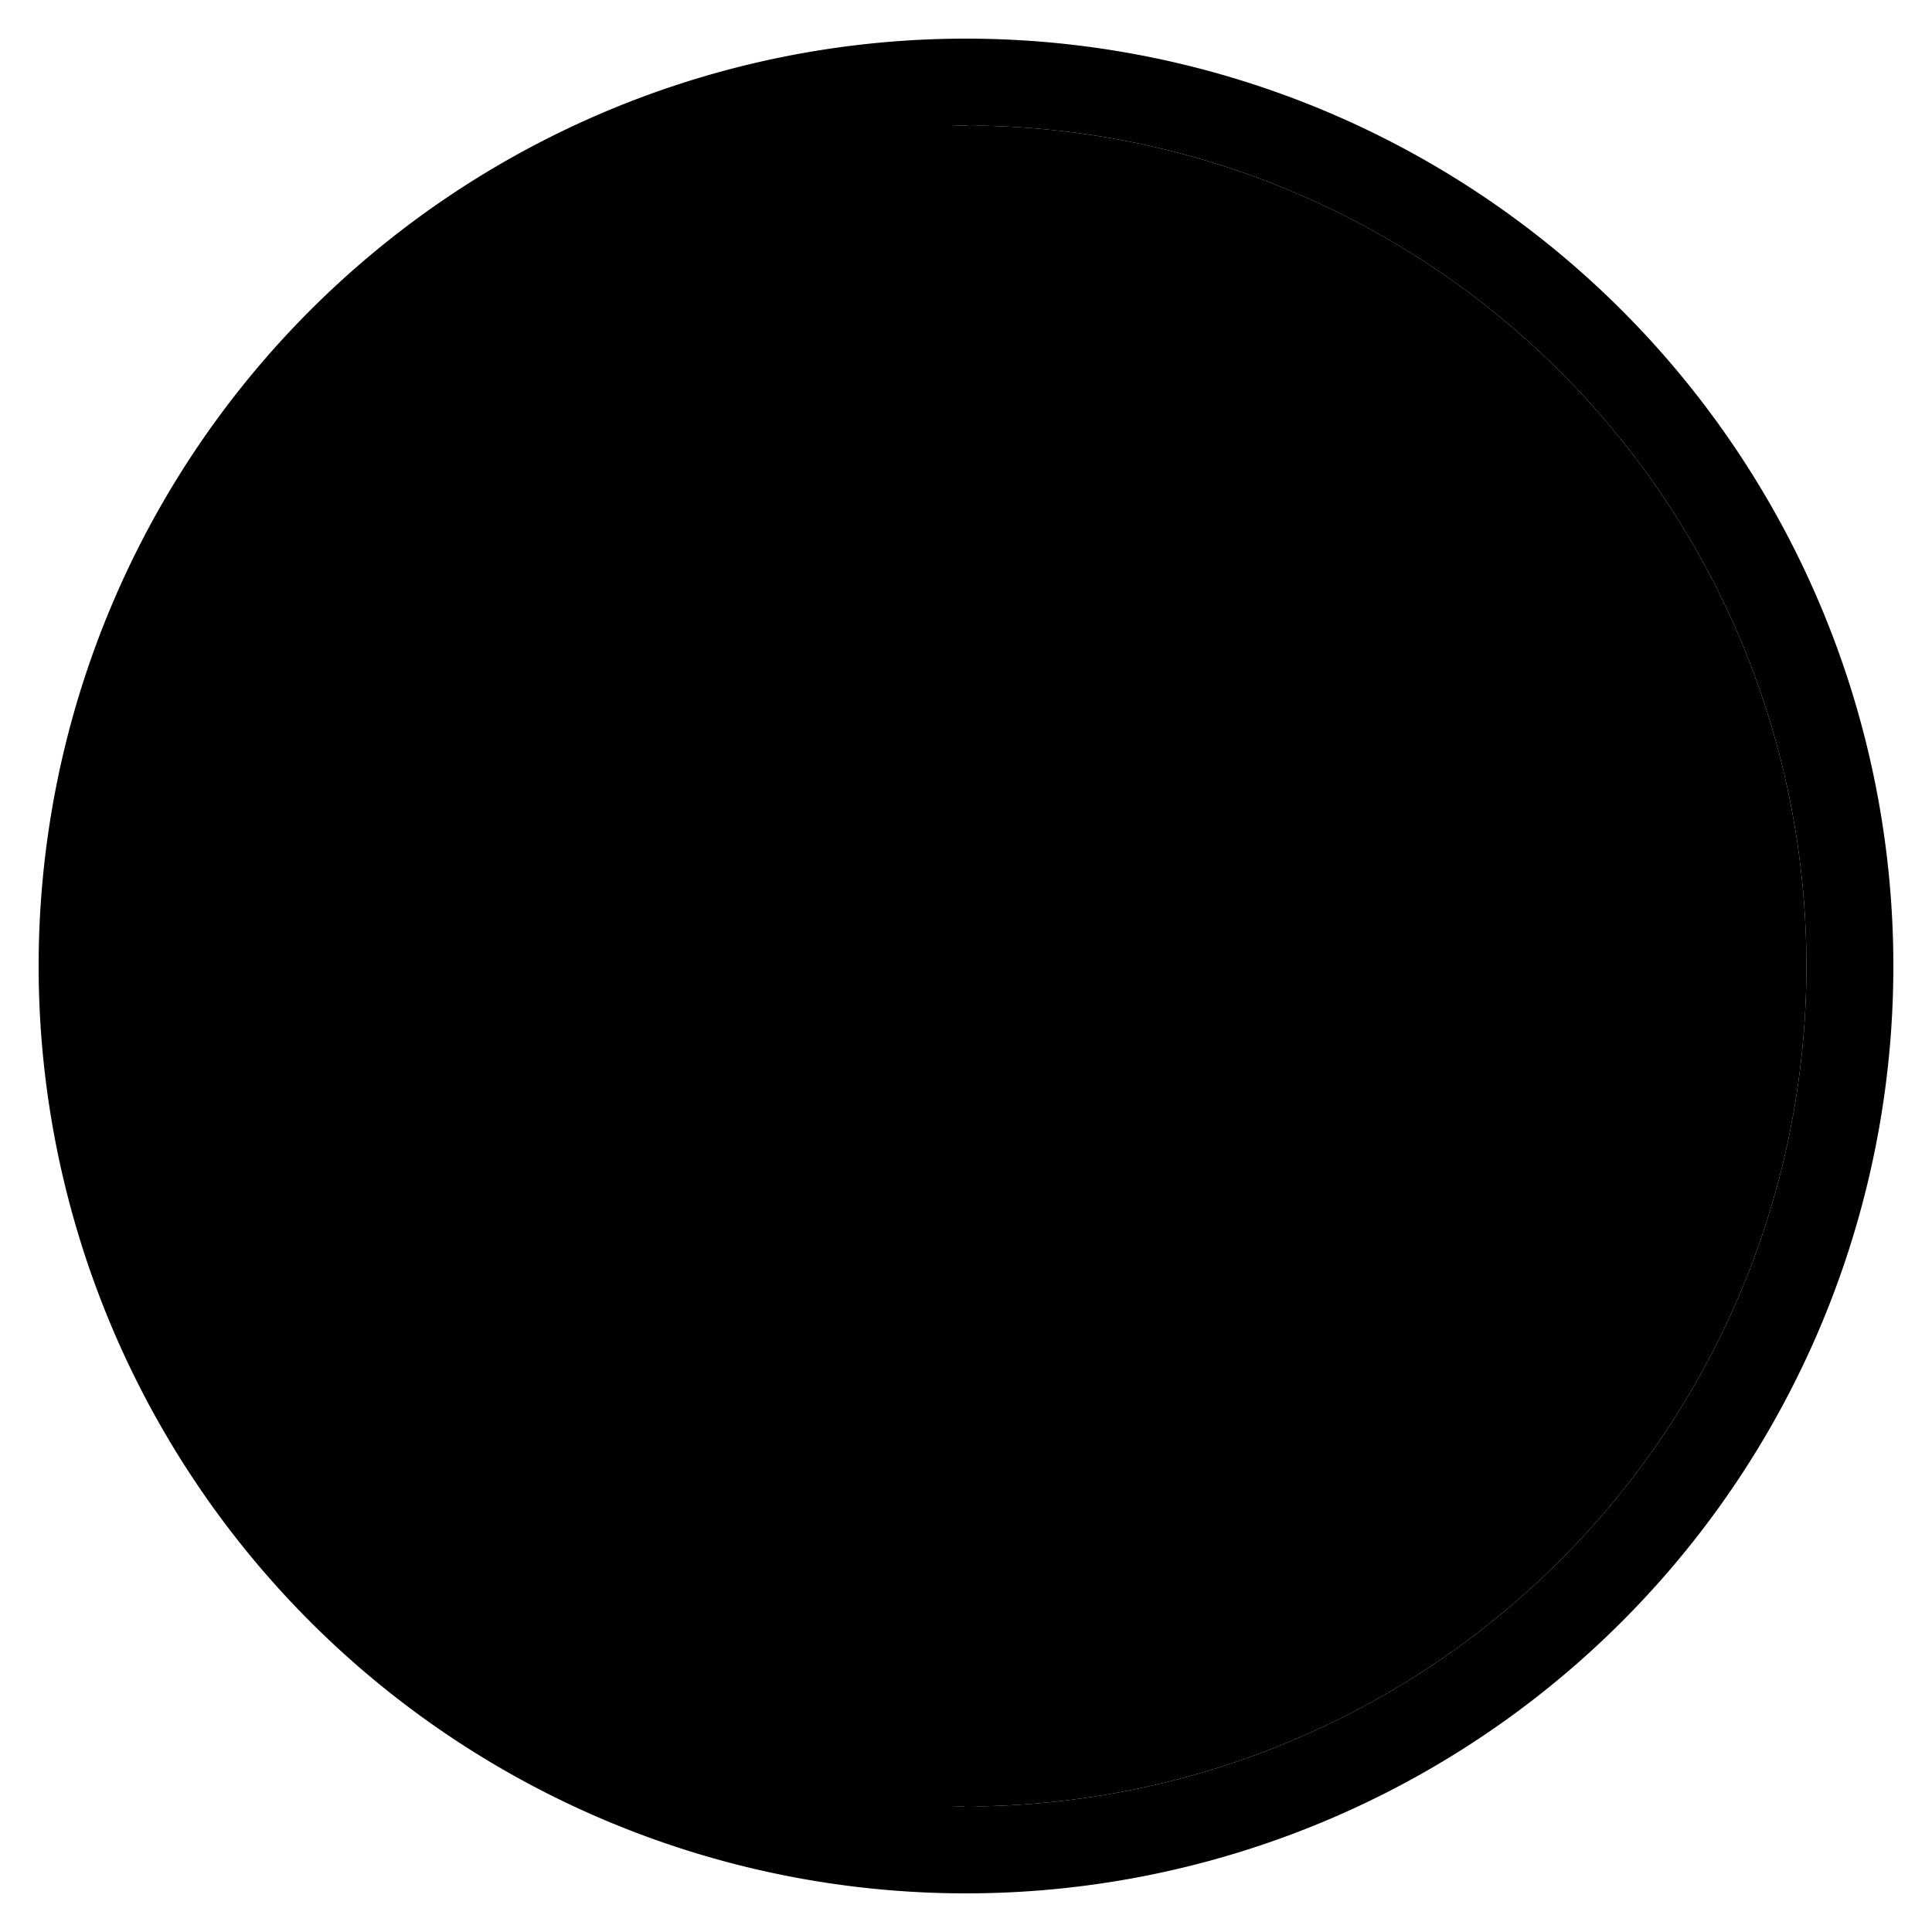 <svg xmlns="http://www.w3.org/2000/svg"
     width="512" height="512" viewBox="0 0 512 512">

    <defs>
        <linearGradient id="b1" x1="30%" y1="0%" x2="70%" y2="100%">
            <stop offset="0%" stop-color="oklch(0.6 0.118 184.704)"/> <!-- teal-600 -->
            <stop offset="100%" stop-color="oklch(0.437 0.078 188.216)"/> <!-- teal-800 -->
        </linearGradient>
        <linearGradient id="b2" x1="30%" y1="0%" x2="70%" y2="100%">
            <stop offset="0%" stop-color="oklch(0.985 0.001 106.423)"/> <!-- stone-50 -->
            <stop offset="100%" stop-color="oklch(0.923 0.003 48.717)"/> <!-- stone-200 -->
        </linearGradient>
    </defs>

    <g transform="translate(256 256) scale(.96) translate(-256 -256)">
        <path fill="url(#b2)" stroke="none"
              d="M256 24a232 232 0 0 1 0 464a232 232 0 0 1 0-464"/>
        <path fill="url(#b1)" fill-rule="evenodd" stroke="none"
              d="M256 512a256 256 0 0 0 0 -512v24a232 232 0 0 1 0 464v24a256 256 0 0 1 0-512v24a71 71 0 0 0 0 142a90 90 0 0 0 0 180a71 71 0 0 1 0 142zM256 24a71 71 0 0 1 71 71a20 20 0 0 1-40 0a65 135 30 0 0-31-71zm0 142a90 90 0 0 1 0 180a45 45 0 0 1 0-90a45 45 0 0 0 0-90zM256 488a71 71 0 0 1-71-71a20 20 0 0 1 40 0a65 135 30 0 0 31 71z"/>
    </g>
</svg>
